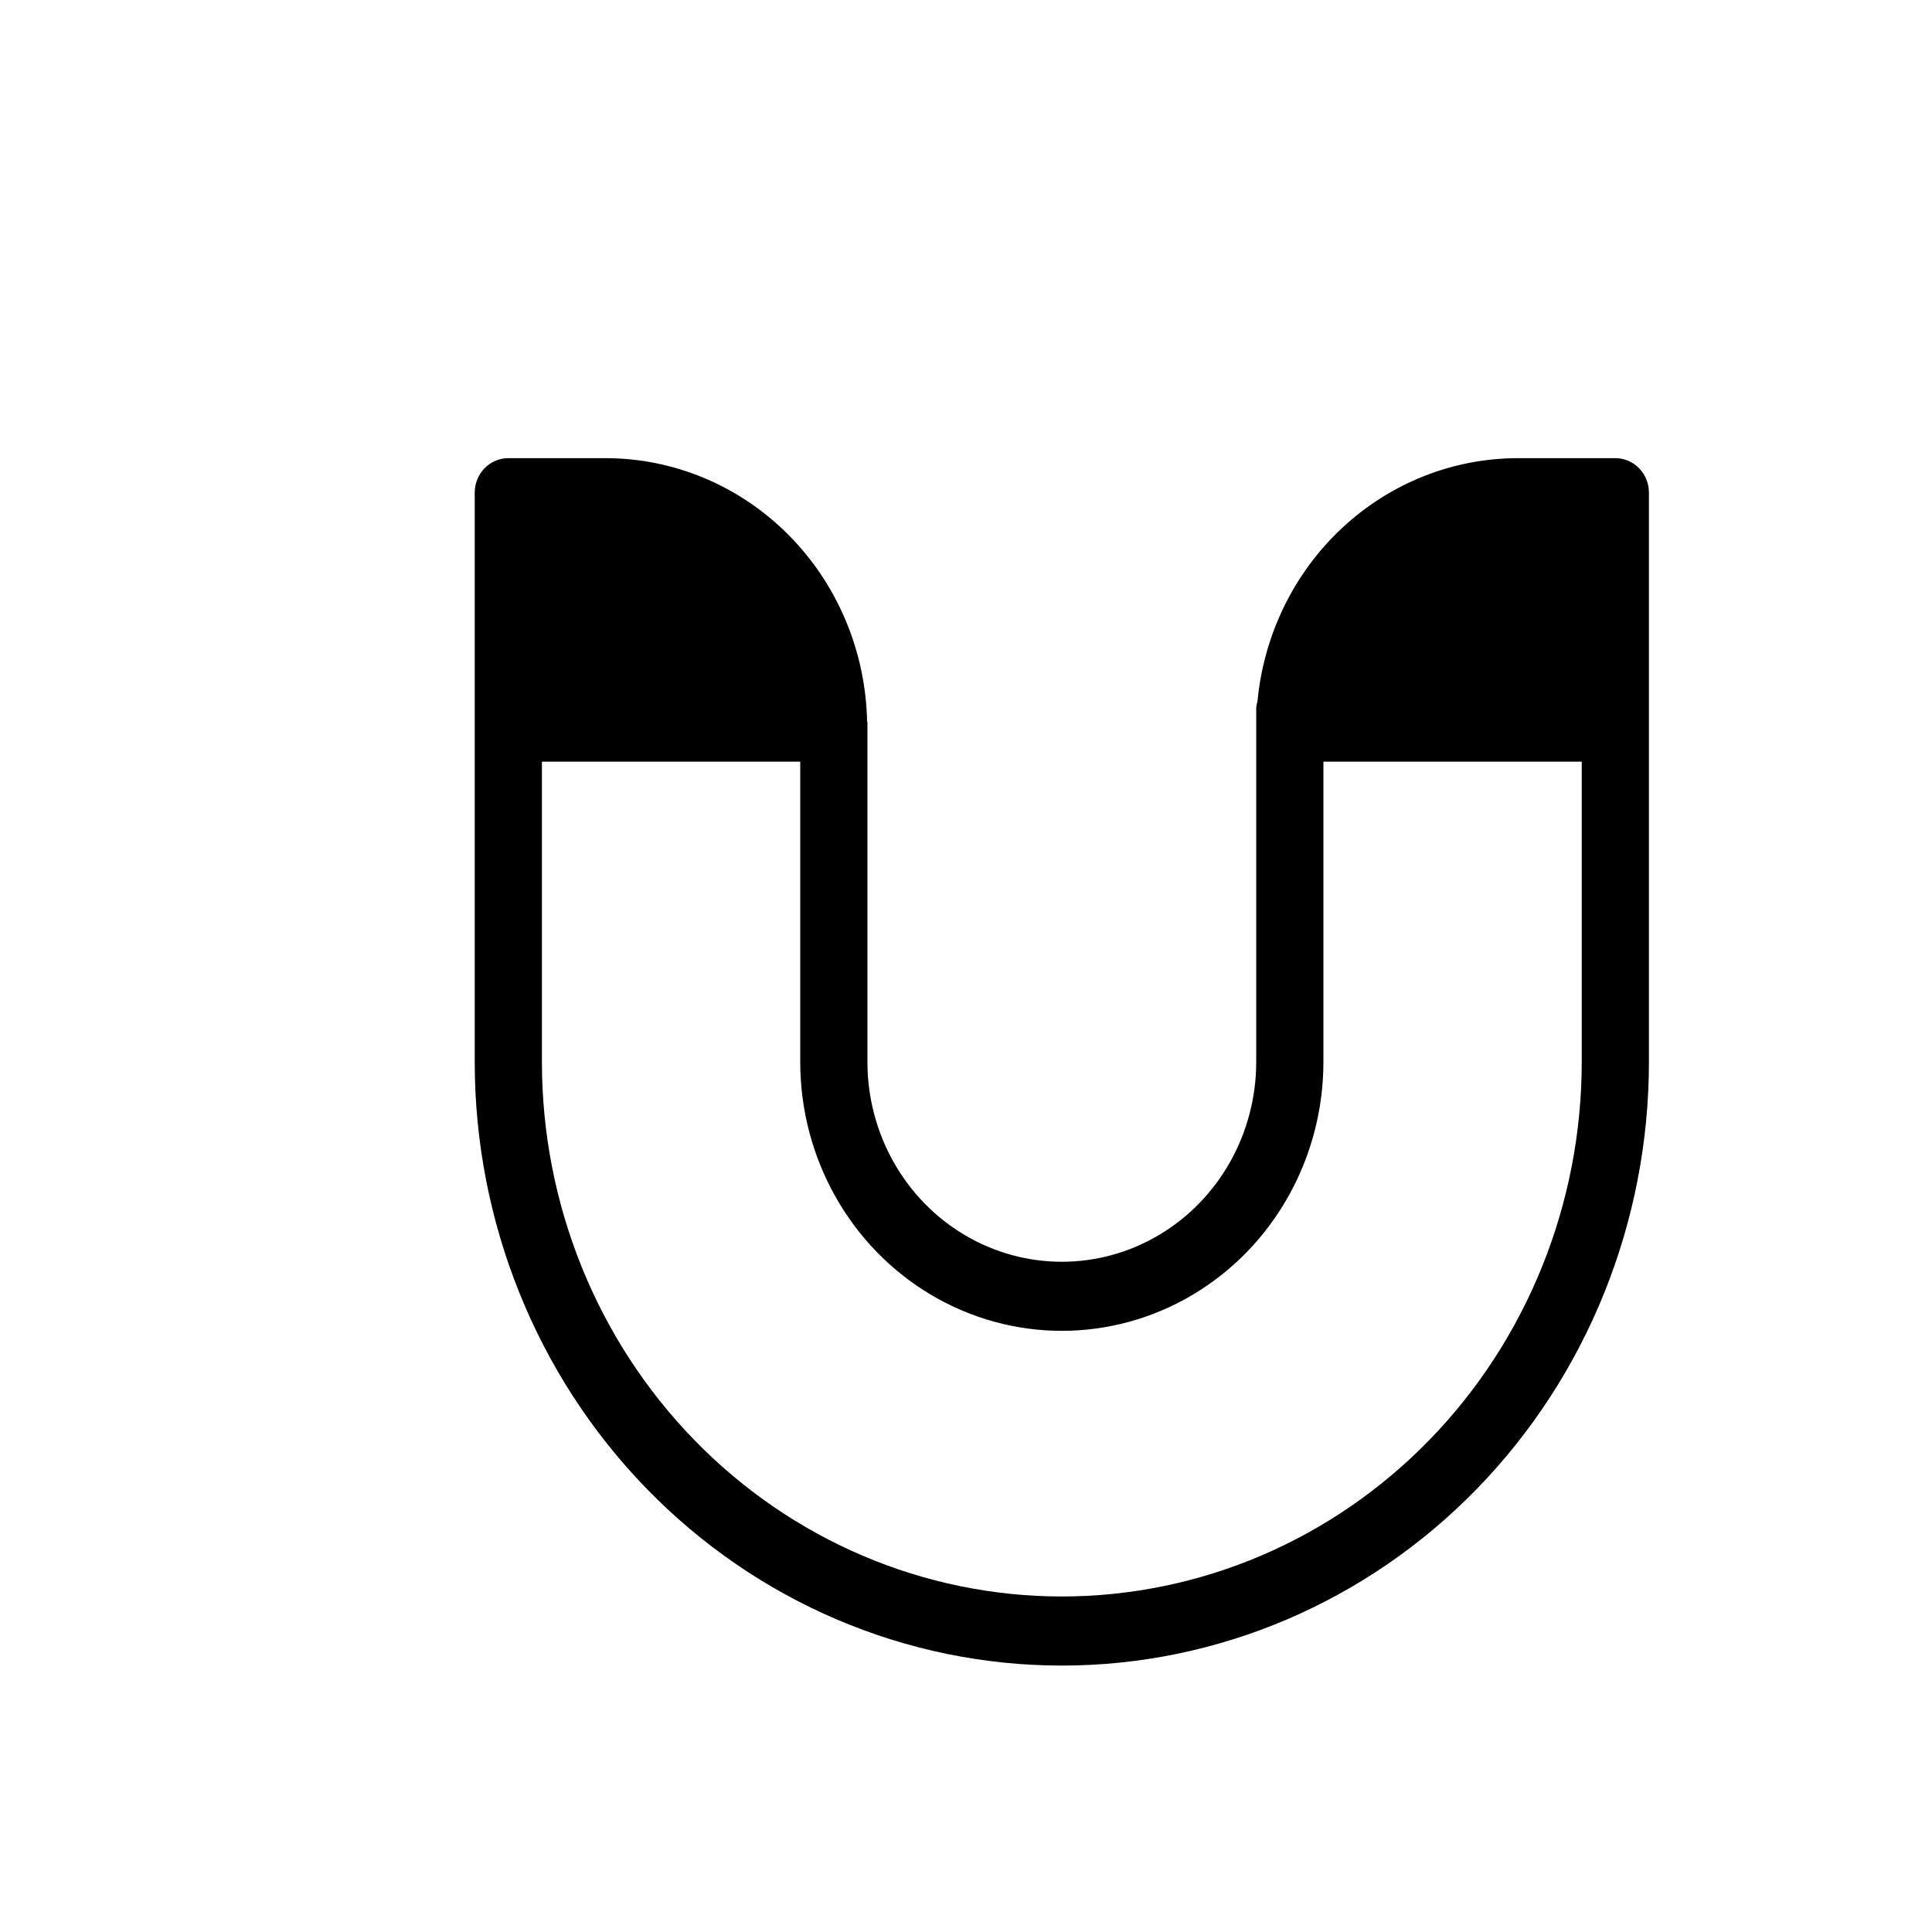 <svg width="700" height="700" viewBox="0 0 700 700" fill="none" xmlns="http://www.w3.org/2000/svg">
<path d="M585.264 166H549.928C526.395 166.018 503.708 175.032 486.279 191.291C468.851 207.552 457.924 229.896 455.623 253.978C455.41 254.778 455.253 255.589 455.152 256.41V384.736C455.152 410.61 441.726 434.521 419.935 447.457C398.144 460.395 371.293 460.395 349.502 447.457C327.711 434.521 314.286 410.61 314.286 384.736V261.879C314.286 261.757 314.167 261.515 314.167 261.393V261.39C313.639 235.925 303.436 211.687 285.746 193.857C268.053 176.031 244.28 166.031 219.509 166H184.173C180.941 165.994 177.843 167.312 175.561 169.662C173.276 172.009 171.994 175.194 172 178.518V384.736C172 442.748 194.411 498.383 234.305 539.403C274.196 580.425 328.304 603.47 384.72 603.47C441.136 603.47 495.242 580.425 535.135 539.403C575.029 498.385 597.44 442.747 597.44 384.736V178.518C597.446 175.195 596.164 172.009 593.879 169.662C591.597 167.312 588.499 165.994 585.267 166L585.264 166ZM573.094 384.733C573.094 436.105 553.246 485.373 517.92 521.698C482.593 558.024 434.678 578.432 384.72 578.432C334.761 578.432 286.847 558.024 251.52 521.698C216.194 485.373 196.346 436.104 196.346 384.733V275.976H289.942V384.733C289.942 419.55 308.006 451.726 337.329 469.132C366.656 486.541 402.783 486.541 432.111 469.132C461.434 451.724 479.497 419.548 479.497 384.733V275.976H573.094V384.733Z" fill="black"/>
</svg>
